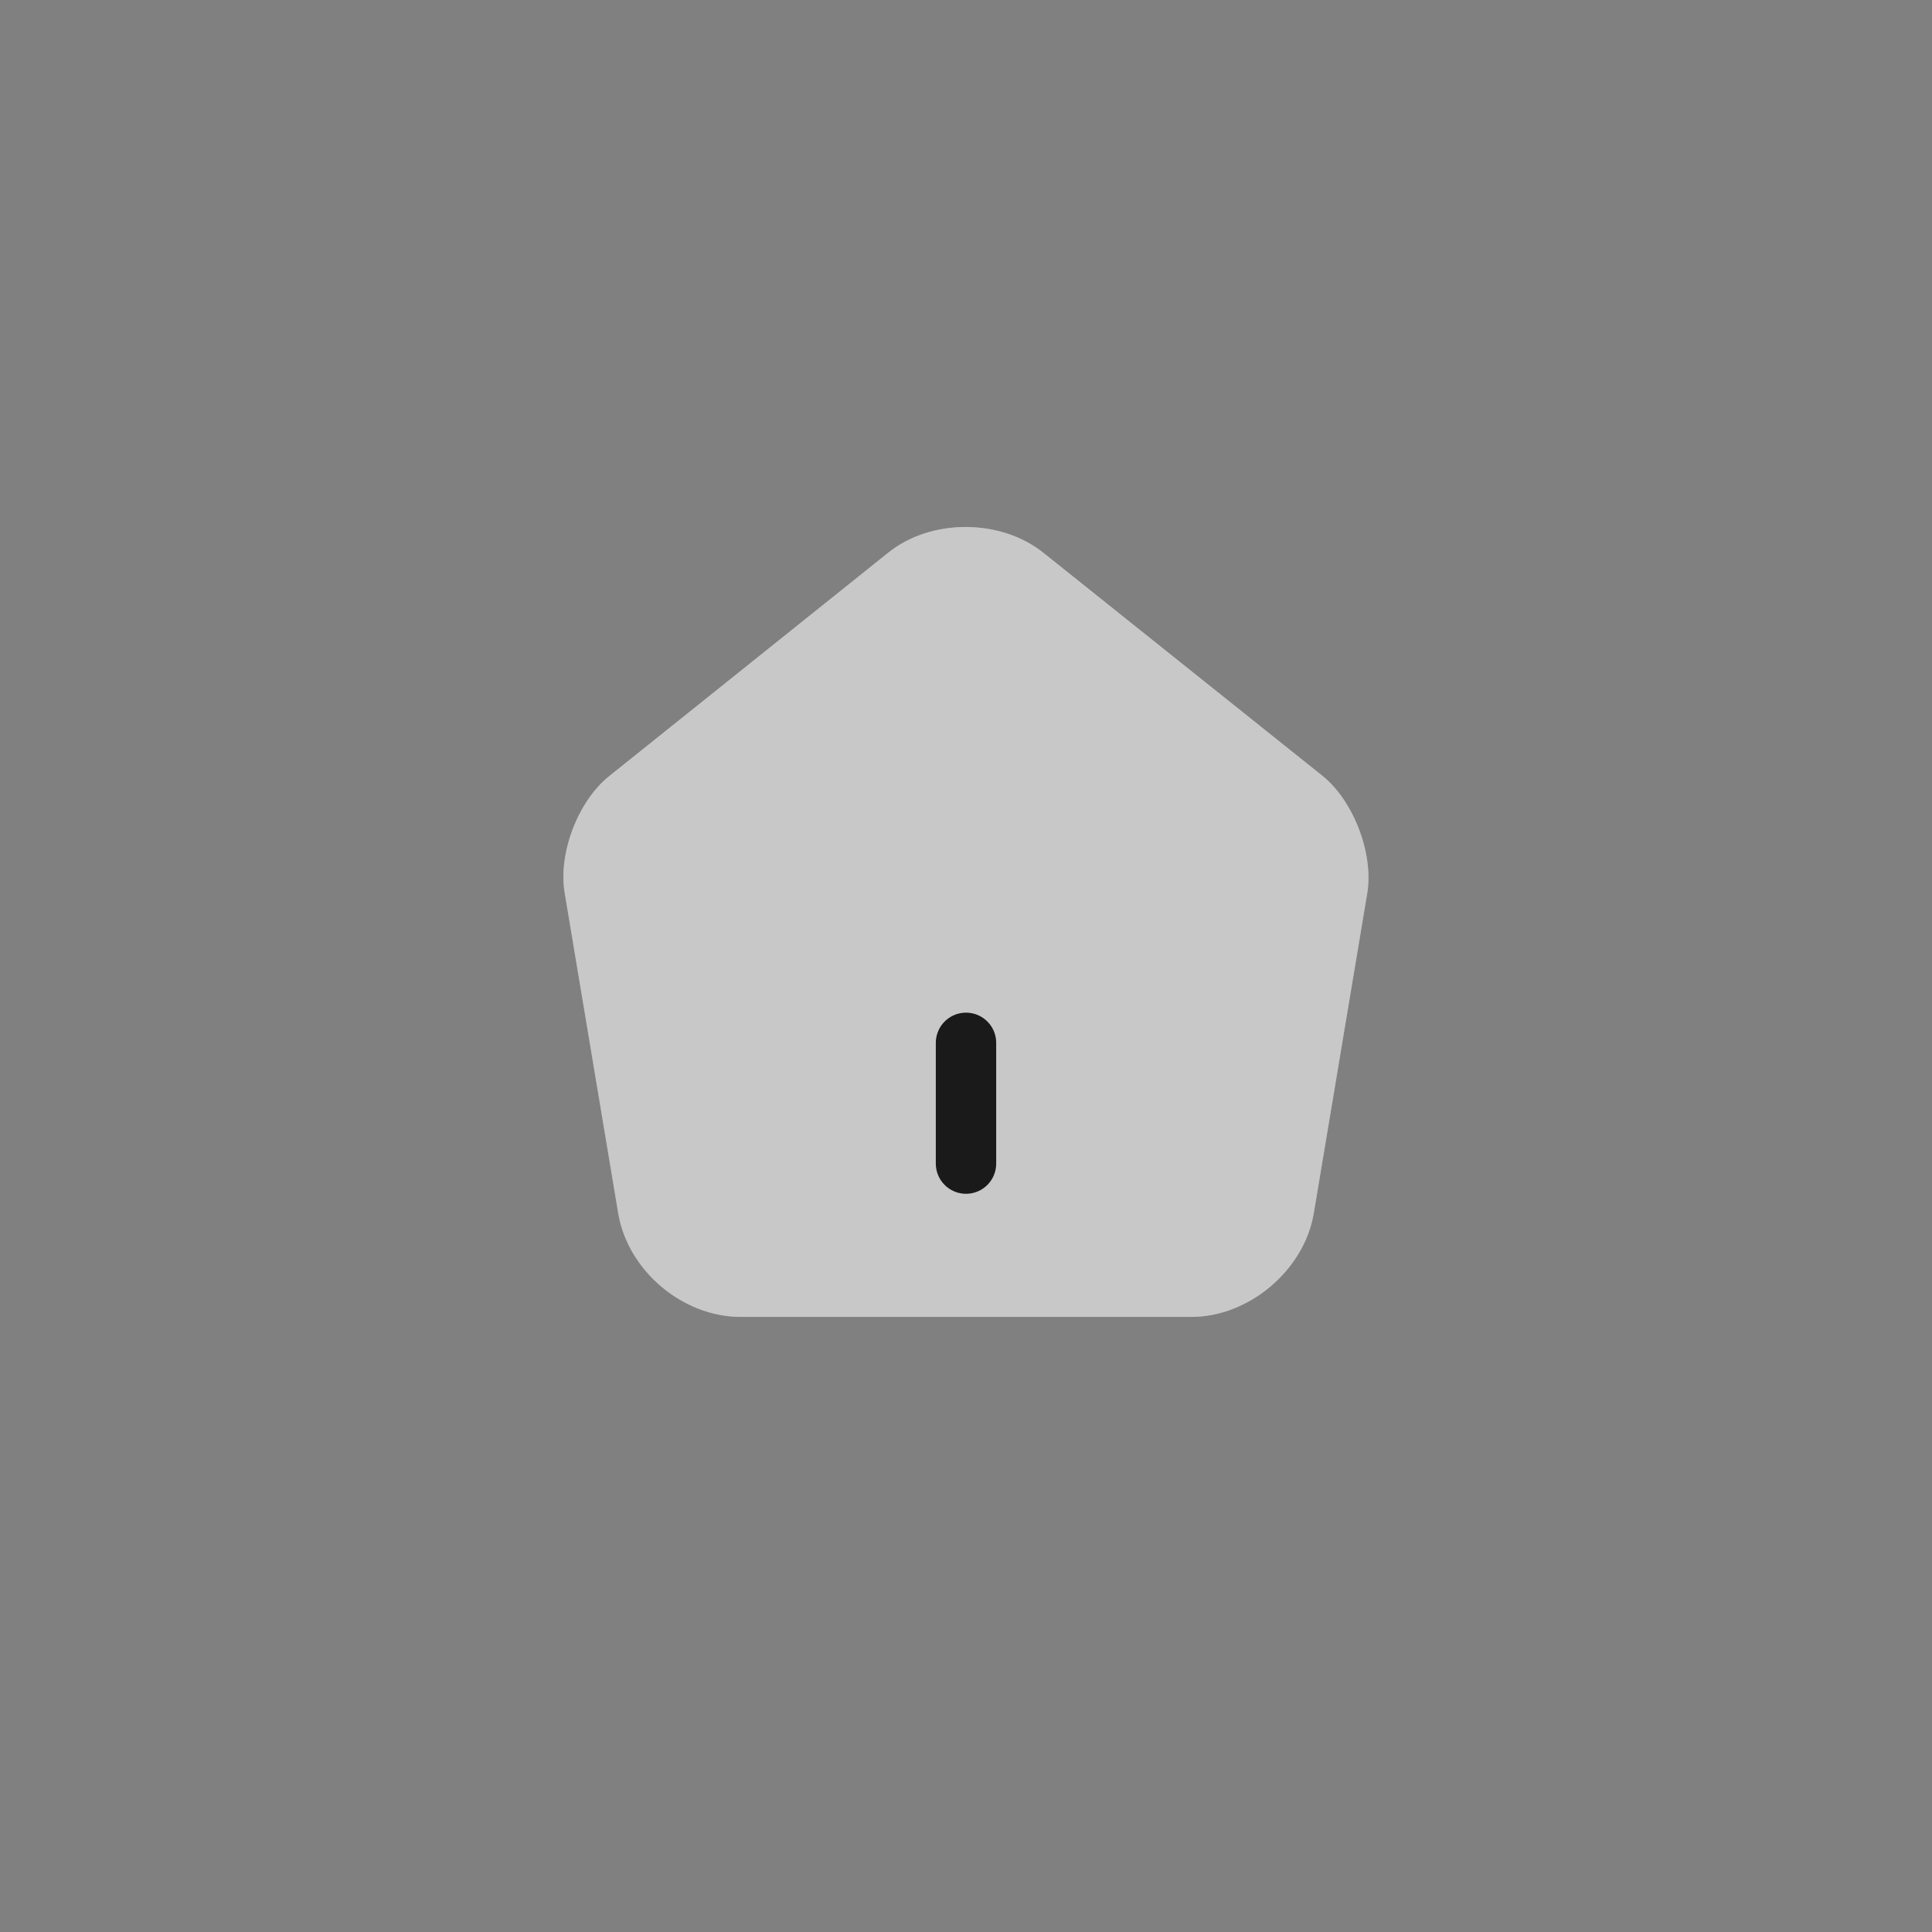 <svg width="44" height="44" viewBox="0 0 44 44" fill="none" xmlns="http://www.w3.org/2000/svg">
<rect x="0" y="0" width="44" height="44" fill="#808080" stroke="none"/>
<path d="M20.231 12.585L13.878 17.672C13.163 18.241 12.705 19.441 12.861 20.34L14.08 27.636C14.3 28.938 15.547 29.992 16.867 29.992H27.133C28.444 29.992 29.7 28.929 29.92 27.636L31.139 20.34C31.286 19.441 30.827 18.241 30.122 17.672L23.769 12.594C22.788 11.806 21.202 11.806 20.231 12.585Z" fill="#FAFAFA"/>
<path d="M20.231 12.585L13.878 17.672C13.163 18.241 12.705 19.441 12.861 20.34L14.08 27.636C14.3 28.938 15.547 29.992 16.867 29.992H27.133C28.444 29.992 29.7 28.929 29.92 27.636L31.139 20.34C31.286 19.441 30.827 18.241 30.122 17.672L23.769 12.594C22.788 11.806 21.202 11.806 20.231 12.585Z" fill="black" fill-opacity="0.2"/>
<path d="M22 26.5V23.75" stroke="#1A1A1A" stroke-width="1.375" stroke-linecap="round" stroke-linejoin="round"/>
</svg>
